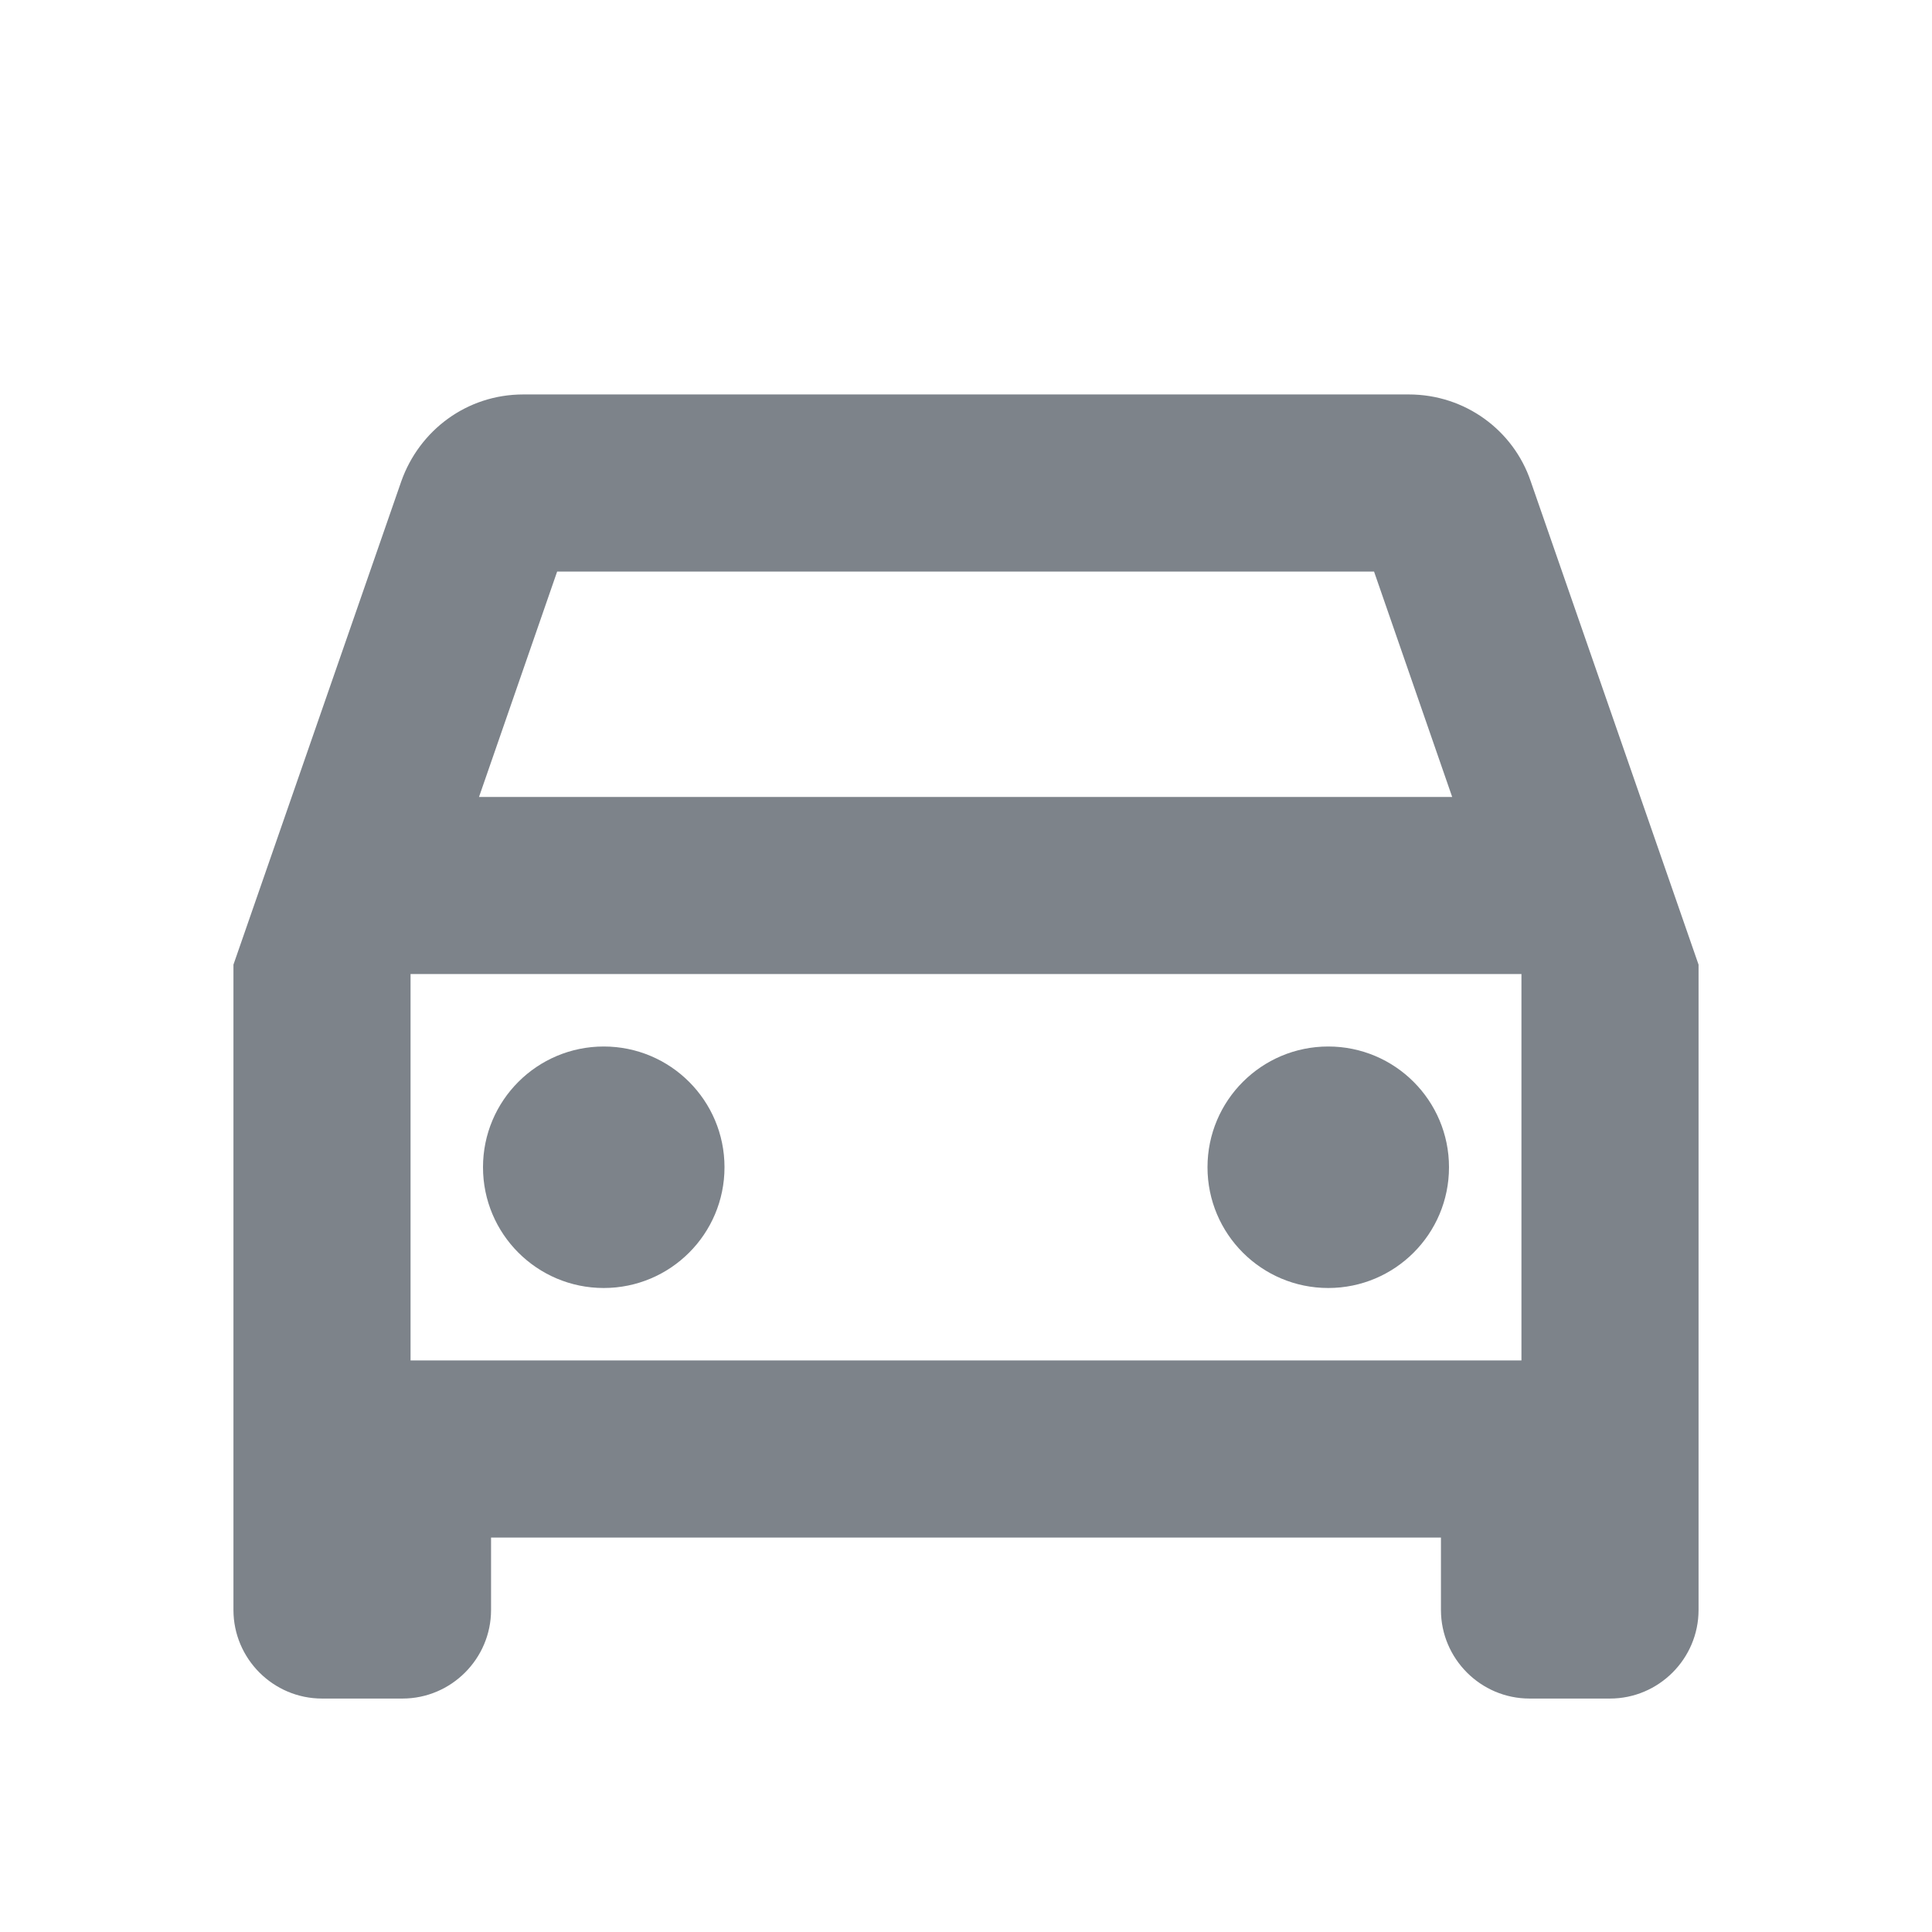 <svg xmlns="http://www.w3.org/2000/svg" enable-background="new 0 0 24 24" height="18px" viewBox="0 0 24 24" width="18px"
     fill="#7D838A">
  <g>
    <rect fill="none" height="24" width="24" y="0"/>
  </g>
  <g>
    <g>
      <path d="M18.92,6.01C18.72,5.42,18.16,5,17.5,5h-11C5.84,5,5.29,5.42,5.08,6.01L3,12v8c0,0.55,0.45,1,1,1h1c0.55,0,1-0.45,
      1-1v-1 h12v1c0,0.55,0.45,1,1,1h1c0.55,0,1-0.45,1-1v-8L18.92,6.01z M6.85,7h10.29l1.04,3H5.81L6.85,7z M19,17H5v-5h14V17z"
      stroke="#7D838A" stroke-width="0.2"/>
      <circle cx="7.5" cy="14.5" r="1.5"/>
      <circle cx="16.5" cy="14.5" r="1.5"/>
    </g>
  </g>
</svg>
